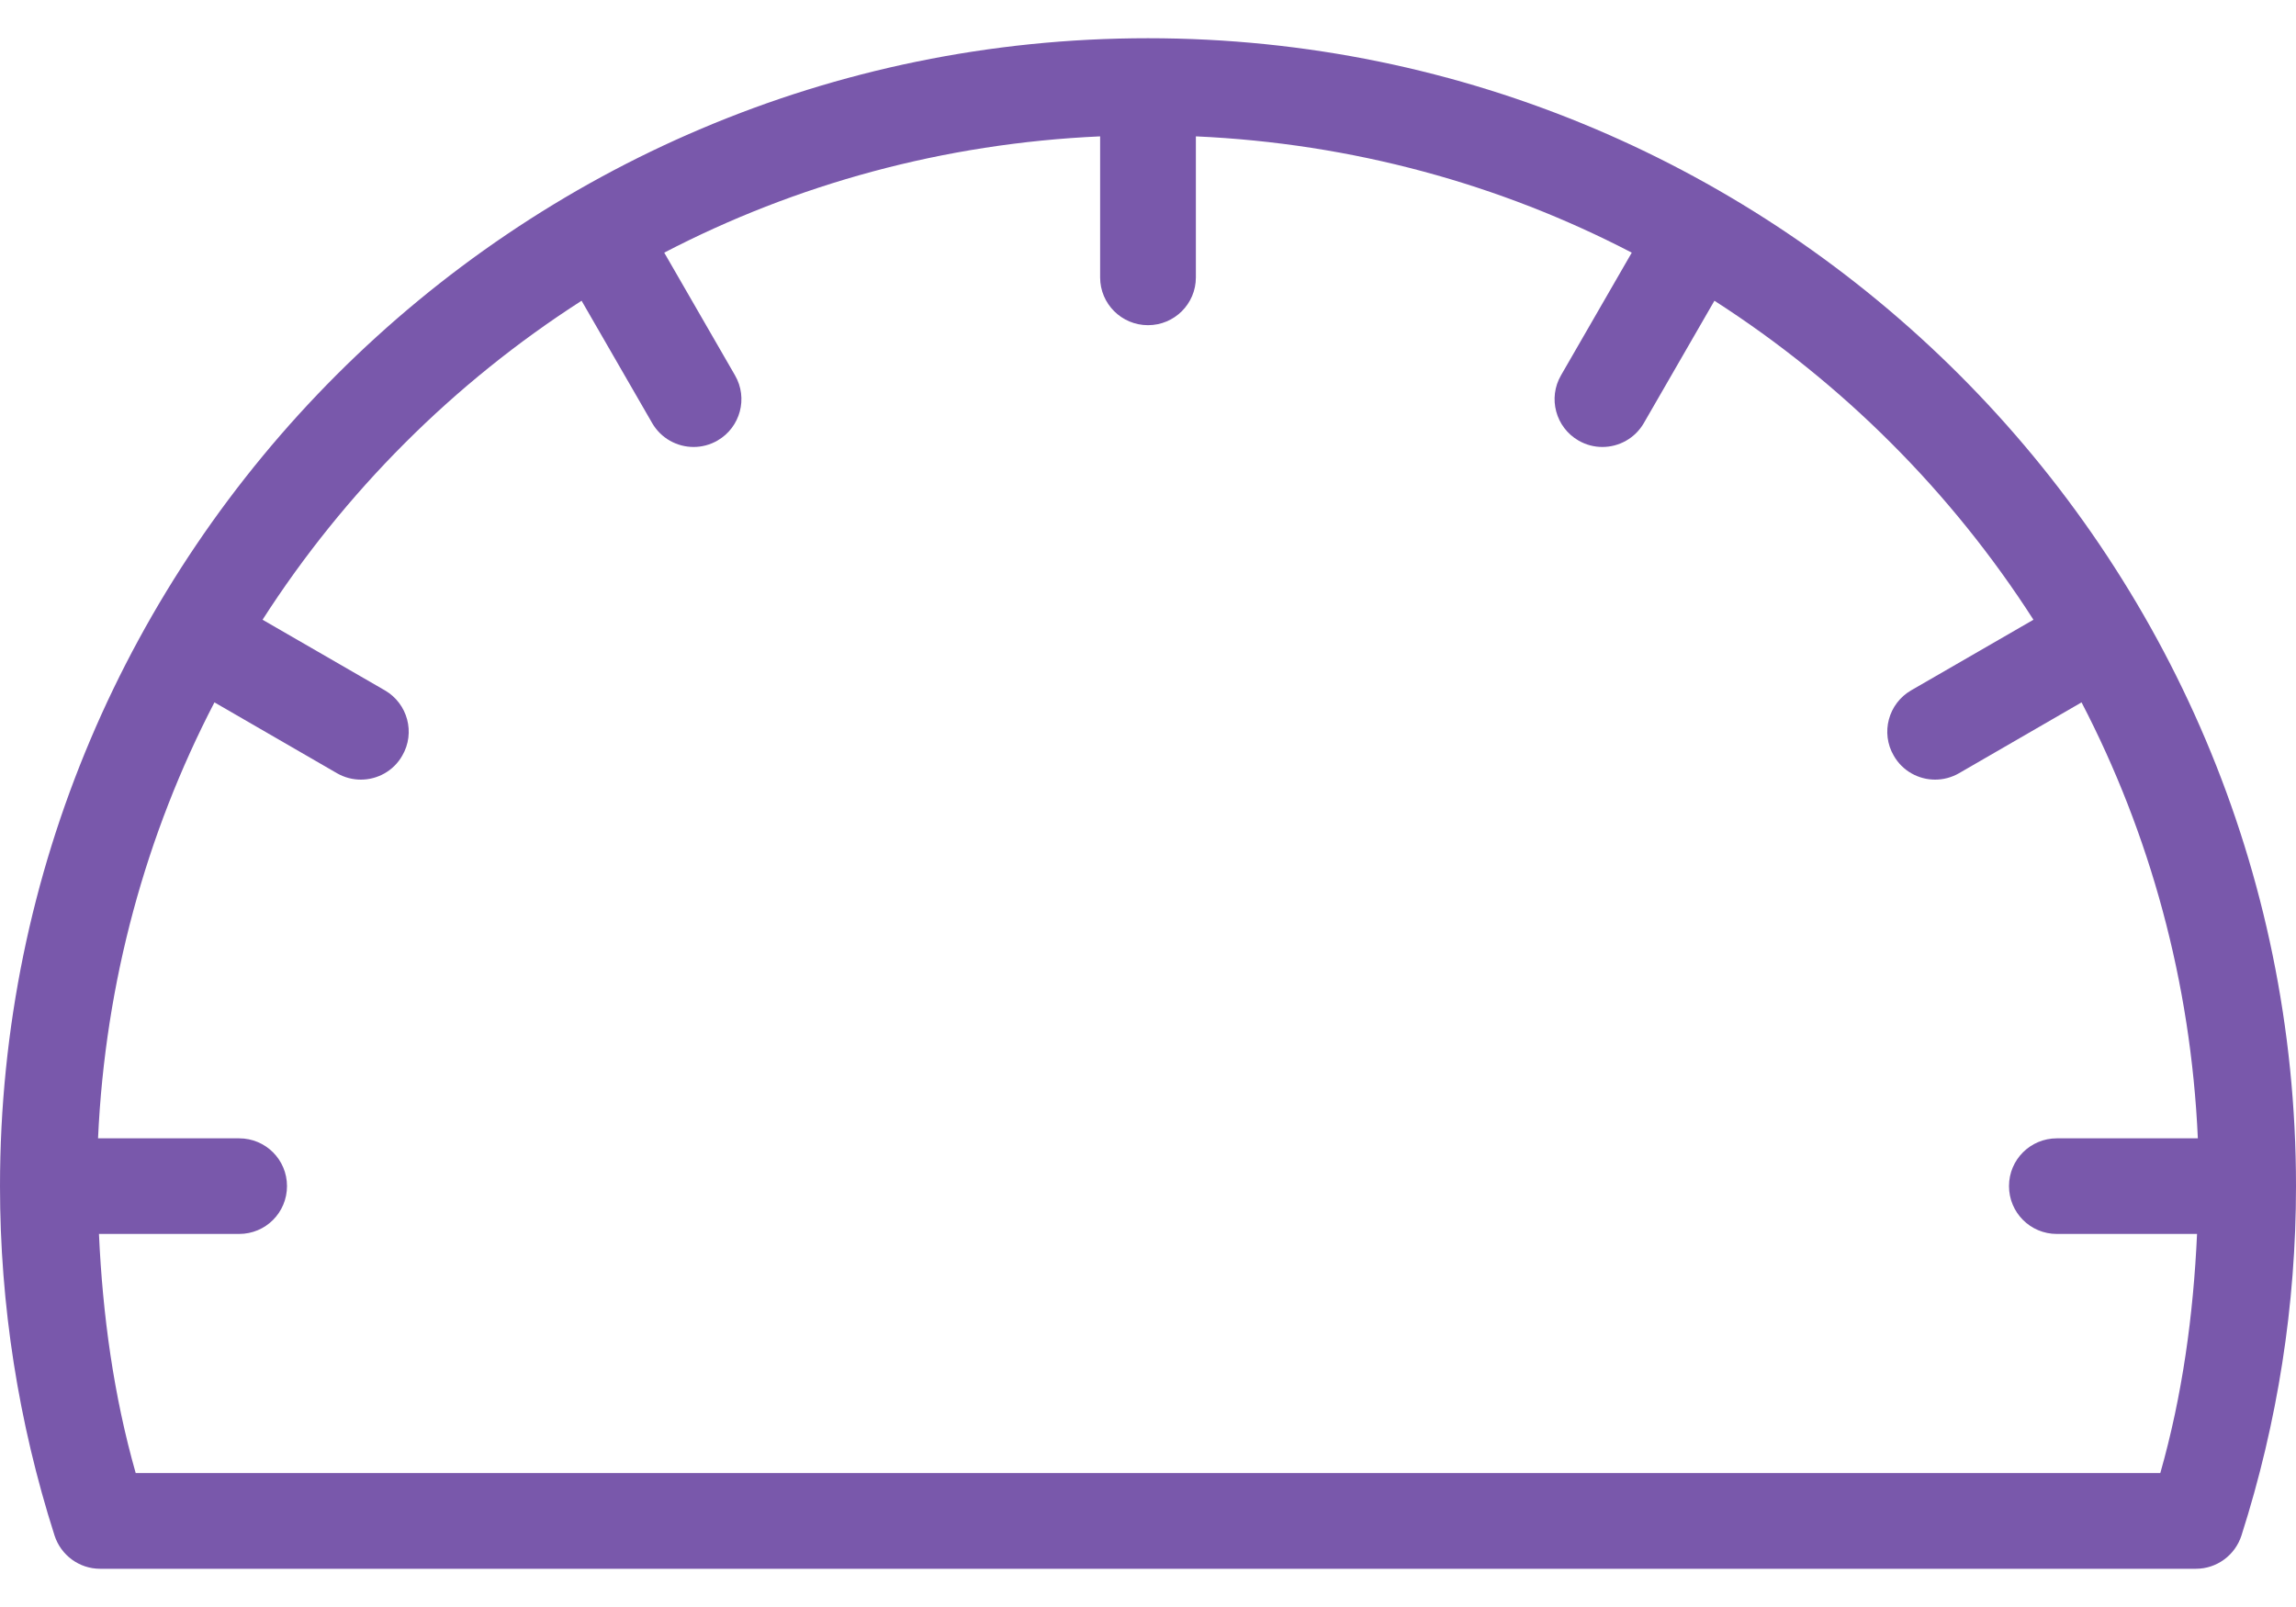 <svg width="20" height="14" viewBox="0 0 20 14" fill="none" xmlns="http://www.w3.org/2000/svg">
<path d="M10 0.333C4.486 0.333 0 4.819 0 10.333C0 11.368 0.16 12.391 0.475 13.377C0.531 13.55 0.691 13.667 0.872 13.667H19.128C19.309 13.667 19.469 13.55 19.525 13.377C19.84 12.391 20 11.368 20 10.333C20 4.819 15.514 0.333 10 0.333ZM17.917 10.75H19.138C19.106 11.455 19.011 12.154 18.818 12.833H1.182C0.989 12.154 0.894 11.455 0.862 10.75H2.083C2.314 10.75 2.5 10.564 2.5 10.333C2.5 10.103 2.314 9.917 2.083 9.917H0.854C0.916 8.553 1.272 7.266 1.868 6.119L2.935 6.736C3.001 6.774 3.073 6.792 3.144 6.792C3.287 6.792 3.428 6.717 3.504 6.583C3.62 6.384 3.551 6.129 3.352 6.014L2.287 5.399C3.003 4.284 3.951 3.336 5.066 2.62L5.681 3.686C5.758 3.819 5.898 3.894 6.042 3.894C6.112 3.894 6.184 3.876 6.25 3.838C6.449 3.723 6.518 3.468 6.402 3.269L5.786 2.201C6.932 1.605 8.219 1.249 9.583 1.188V2.417C9.583 2.647 9.77 2.833 10 2.833C10.23 2.833 10.417 2.647 10.417 2.417V1.188C11.781 1.249 13.068 1.605 14.214 2.201L13.598 3.269C13.482 3.468 13.551 3.723 13.75 3.838C13.816 3.876 13.887 3.894 13.958 3.894C14.102 3.894 14.242 3.819 14.319 3.686L14.934 2.62C16.049 3.336 16.997 4.284 17.713 5.399L16.648 6.014C16.449 6.129 16.38 6.384 16.496 6.583C16.572 6.717 16.713 6.792 16.856 6.792C16.927 6.792 16.999 6.774 17.065 6.736L18.132 6.119C18.728 7.266 19.084 8.553 19.145 9.917H17.917C17.686 9.917 17.5 10.103 17.5 10.333C17.5 10.564 17.686 10.75 17.917 10.75Z" fill="#7958AB"/>
</svg>

